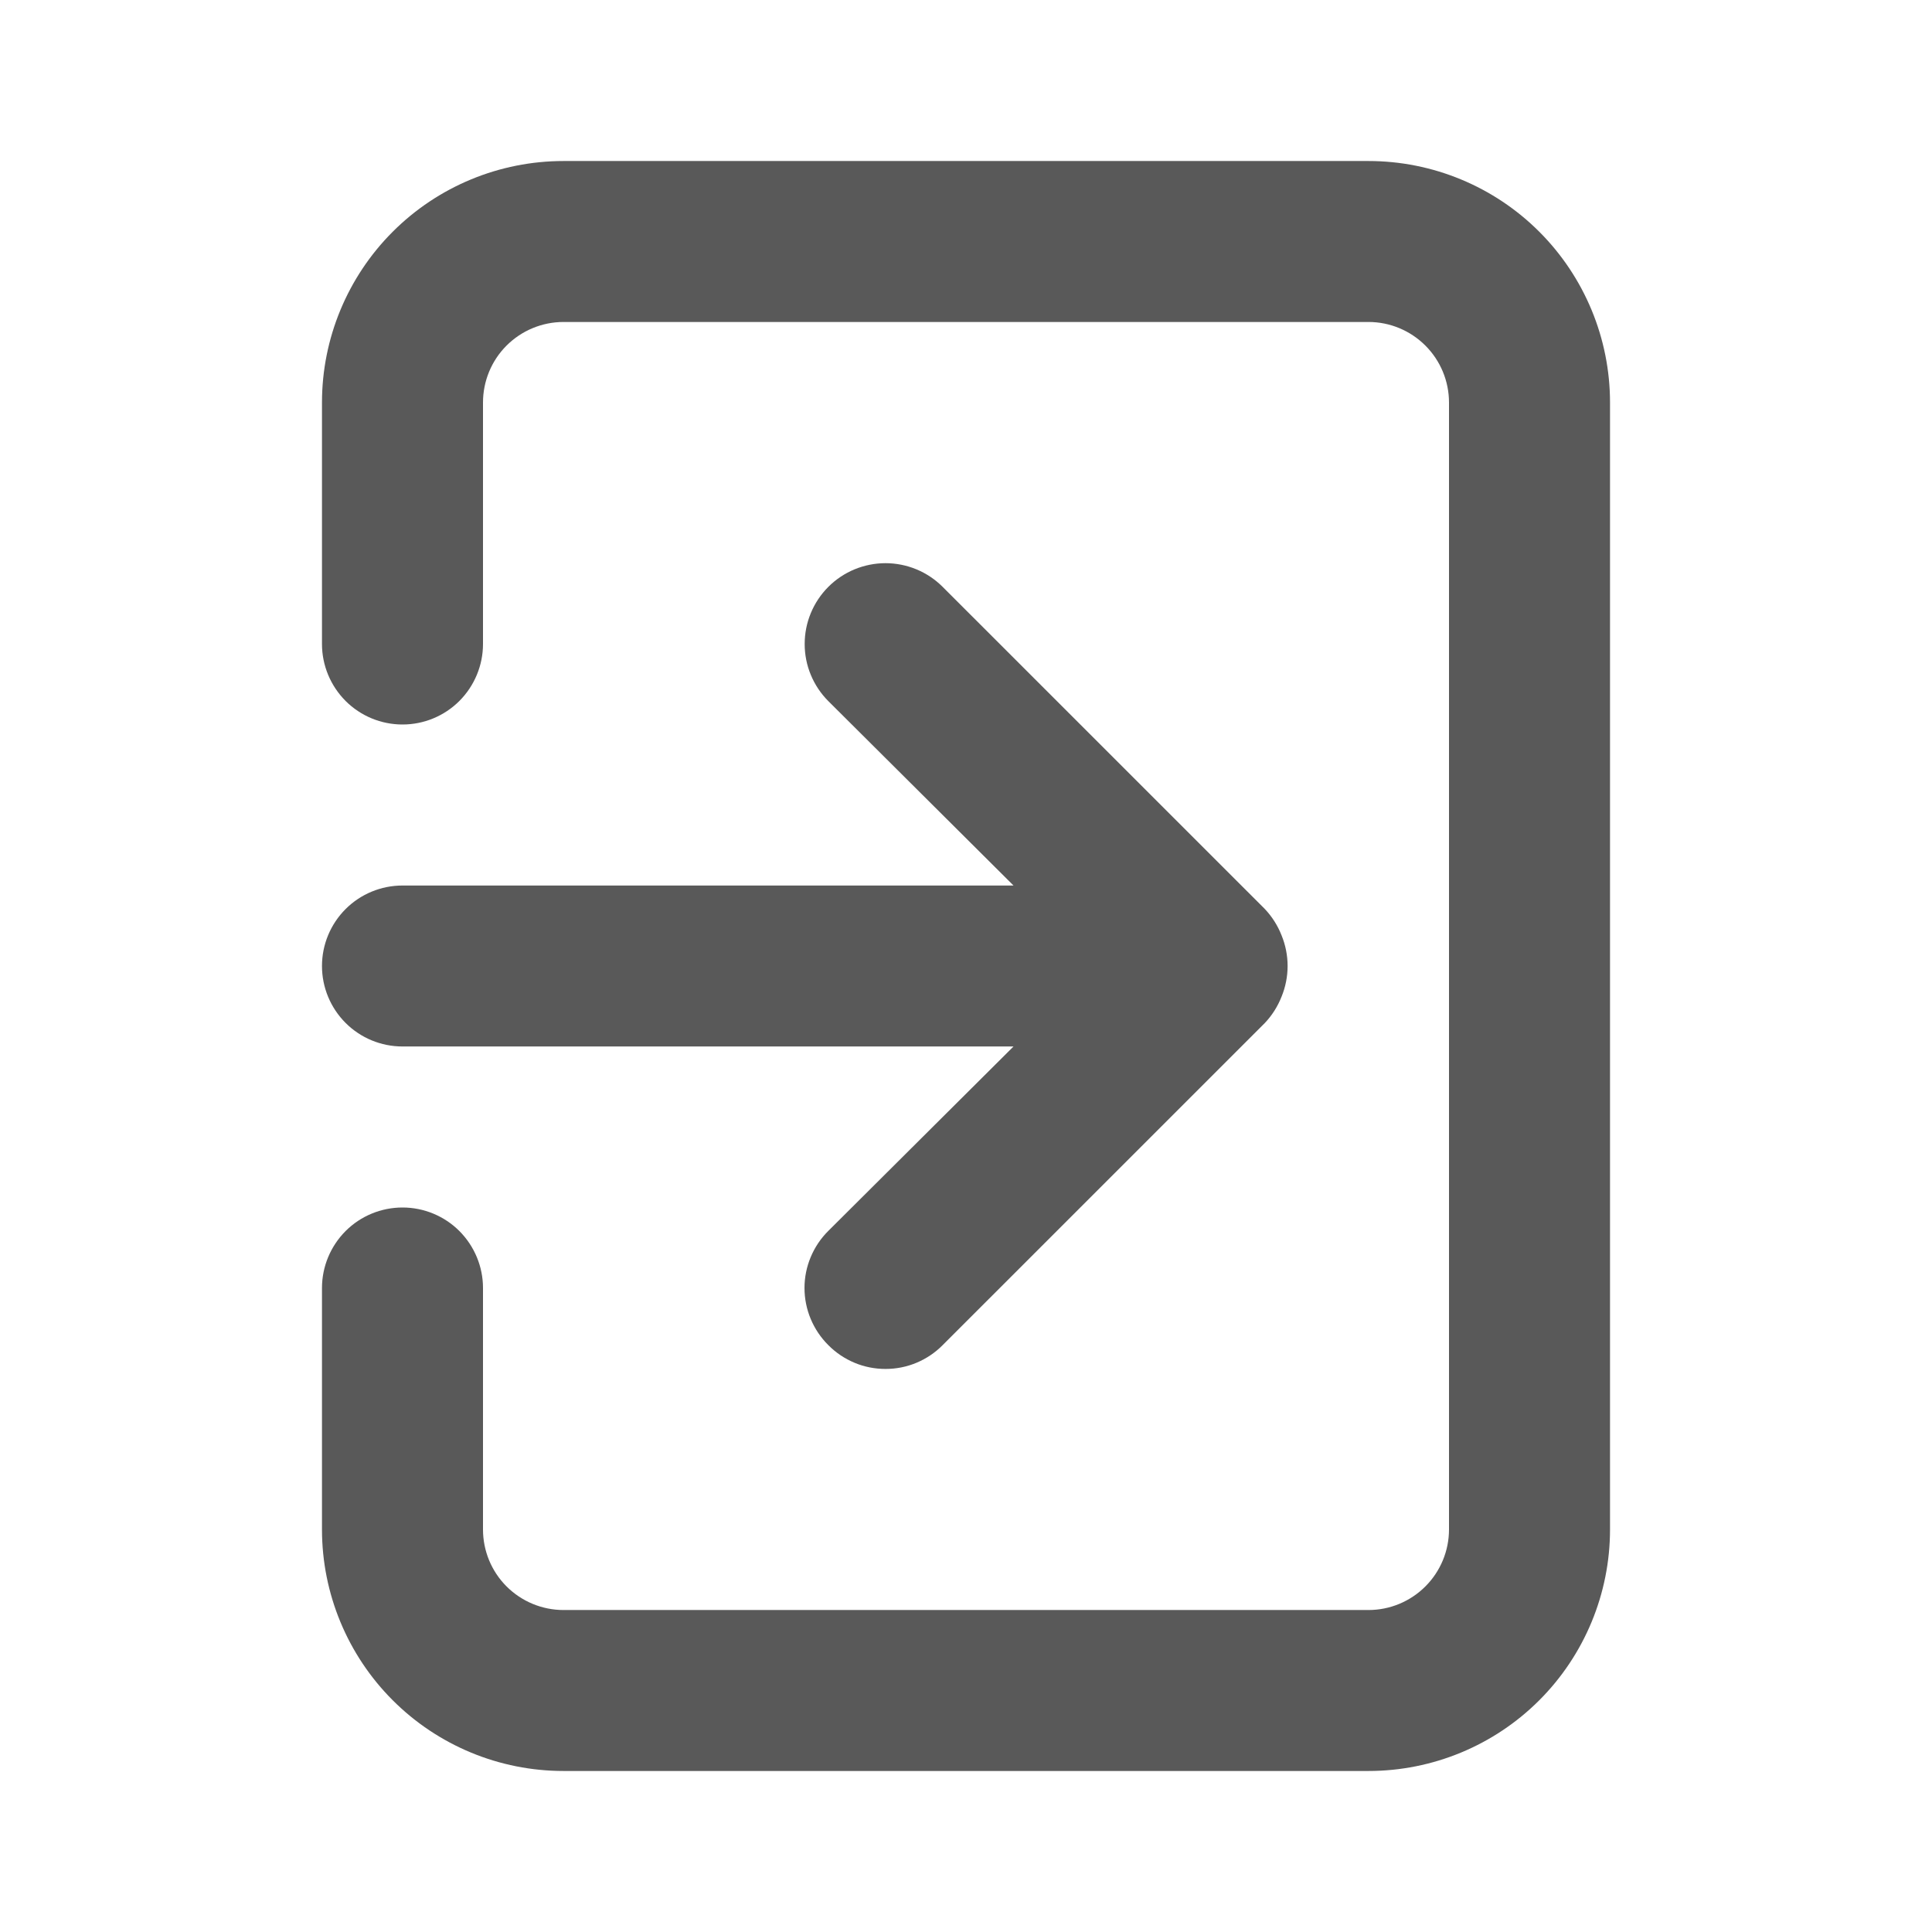 <svg width="32" height="32" viewBox="0 0 32 32" fill="none" xmlns="http://www.w3.org/2000/svg">
<path d="M5.333 16C5.333 16.354 5.474 16.693 5.724 16.943C5.974 17.193 6.313 17.333 6.667 17.333H16.787L13.72 20.387C13.595 20.511 13.496 20.658 13.428 20.821C13.36 20.983 13.325 21.157 13.325 21.333C13.325 21.509 13.36 21.684 13.428 21.846C13.496 22.009 13.595 22.156 13.72 22.28C13.844 22.405 13.991 22.504 14.154 22.572C14.316 22.64 14.491 22.674 14.667 22.674C14.843 22.674 15.017 22.64 15.179 22.572C15.342 22.504 15.489 22.405 15.613 22.28L20.947 16.947C21.068 16.82 21.163 16.67 21.227 16.507C21.36 16.182 21.36 15.818 21.227 15.493C21.163 15.33 21.068 15.18 20.947 15.053L15.613 9.72C15.489 9.596 15.341 9.497 15.179 9.43C15.017 9.363 14.842 9.328 14.667 9.328C14.491 9.328 14.317 9.363 14.154 9.43C13.992 9.497 13.844 9.596 13.72 9.72C13.596 9.844 13.497 9.992 13.43 10.154C13.362 10.317 13.328 10.491 13.328 10.667C13.328 10.842 13.362 11.017 13.43 11.179C13.497 11.341 13.596 11.489 13.72 11.613L16.787 14.667H6.667C6.313 14.667 5.974 14.807 5.724 15.057C5.474 15.307 5.333 15.646 5.333 16ZM22.667 2.667H9.333C8.272 2.667 7.255 3.088 6.505 3.838C5.755 4.588 5.333 5.606 5.333 6.667V10.667C5.333 11.02 5.474 11.359 5.724 11.61C5.974 11.86 6.313 12 6.667 12C7.02 12 7.359 11.86 7.609 11.61C7.859 11.359 8 11.02 8 10.667V6.667C8 6.313 8.14 5.974 8.39 5.724C8.64 5.474 8.98 5.333 9.333 5.333H22.667C23.02 5.333 23.359 5.474 23.609 5.724C23.859 5.974 24 6.313 24 6.667V25.333C24 25.687 23.859 26.026 23.609 26.276C23.359 26.526 23.02 26.667 22.667 26.667H9.333C8.98 26.667 8.64 26.526 8.39 26.276C8.14 26.026 8 25.687 8 25.333V21.333C8 20.98 7.859 20.641 7.609 20.39C7.359 20.14 7.02 20 6.667 20C6.313 20 5.974 20.14 5.724 20.39C5.474 20.641 5.333 20.98 5.333 21.333V25.333C5.333 26.394 5.755 27.412 6.505 28.162C7.255 28.912 8.272 29.333 9.333 29.333H22.667C23.727 29.333 24.745 28.912 25.495 28.162C26.245 27.412 26.667 26.394 26.667 25.333V6.667C26.667 5.606 26.245 4.588 25.495 3.838C24.745 3.088 23.727 2.667 22.667 2.667Z" fill="#595959"/>
</svg>
